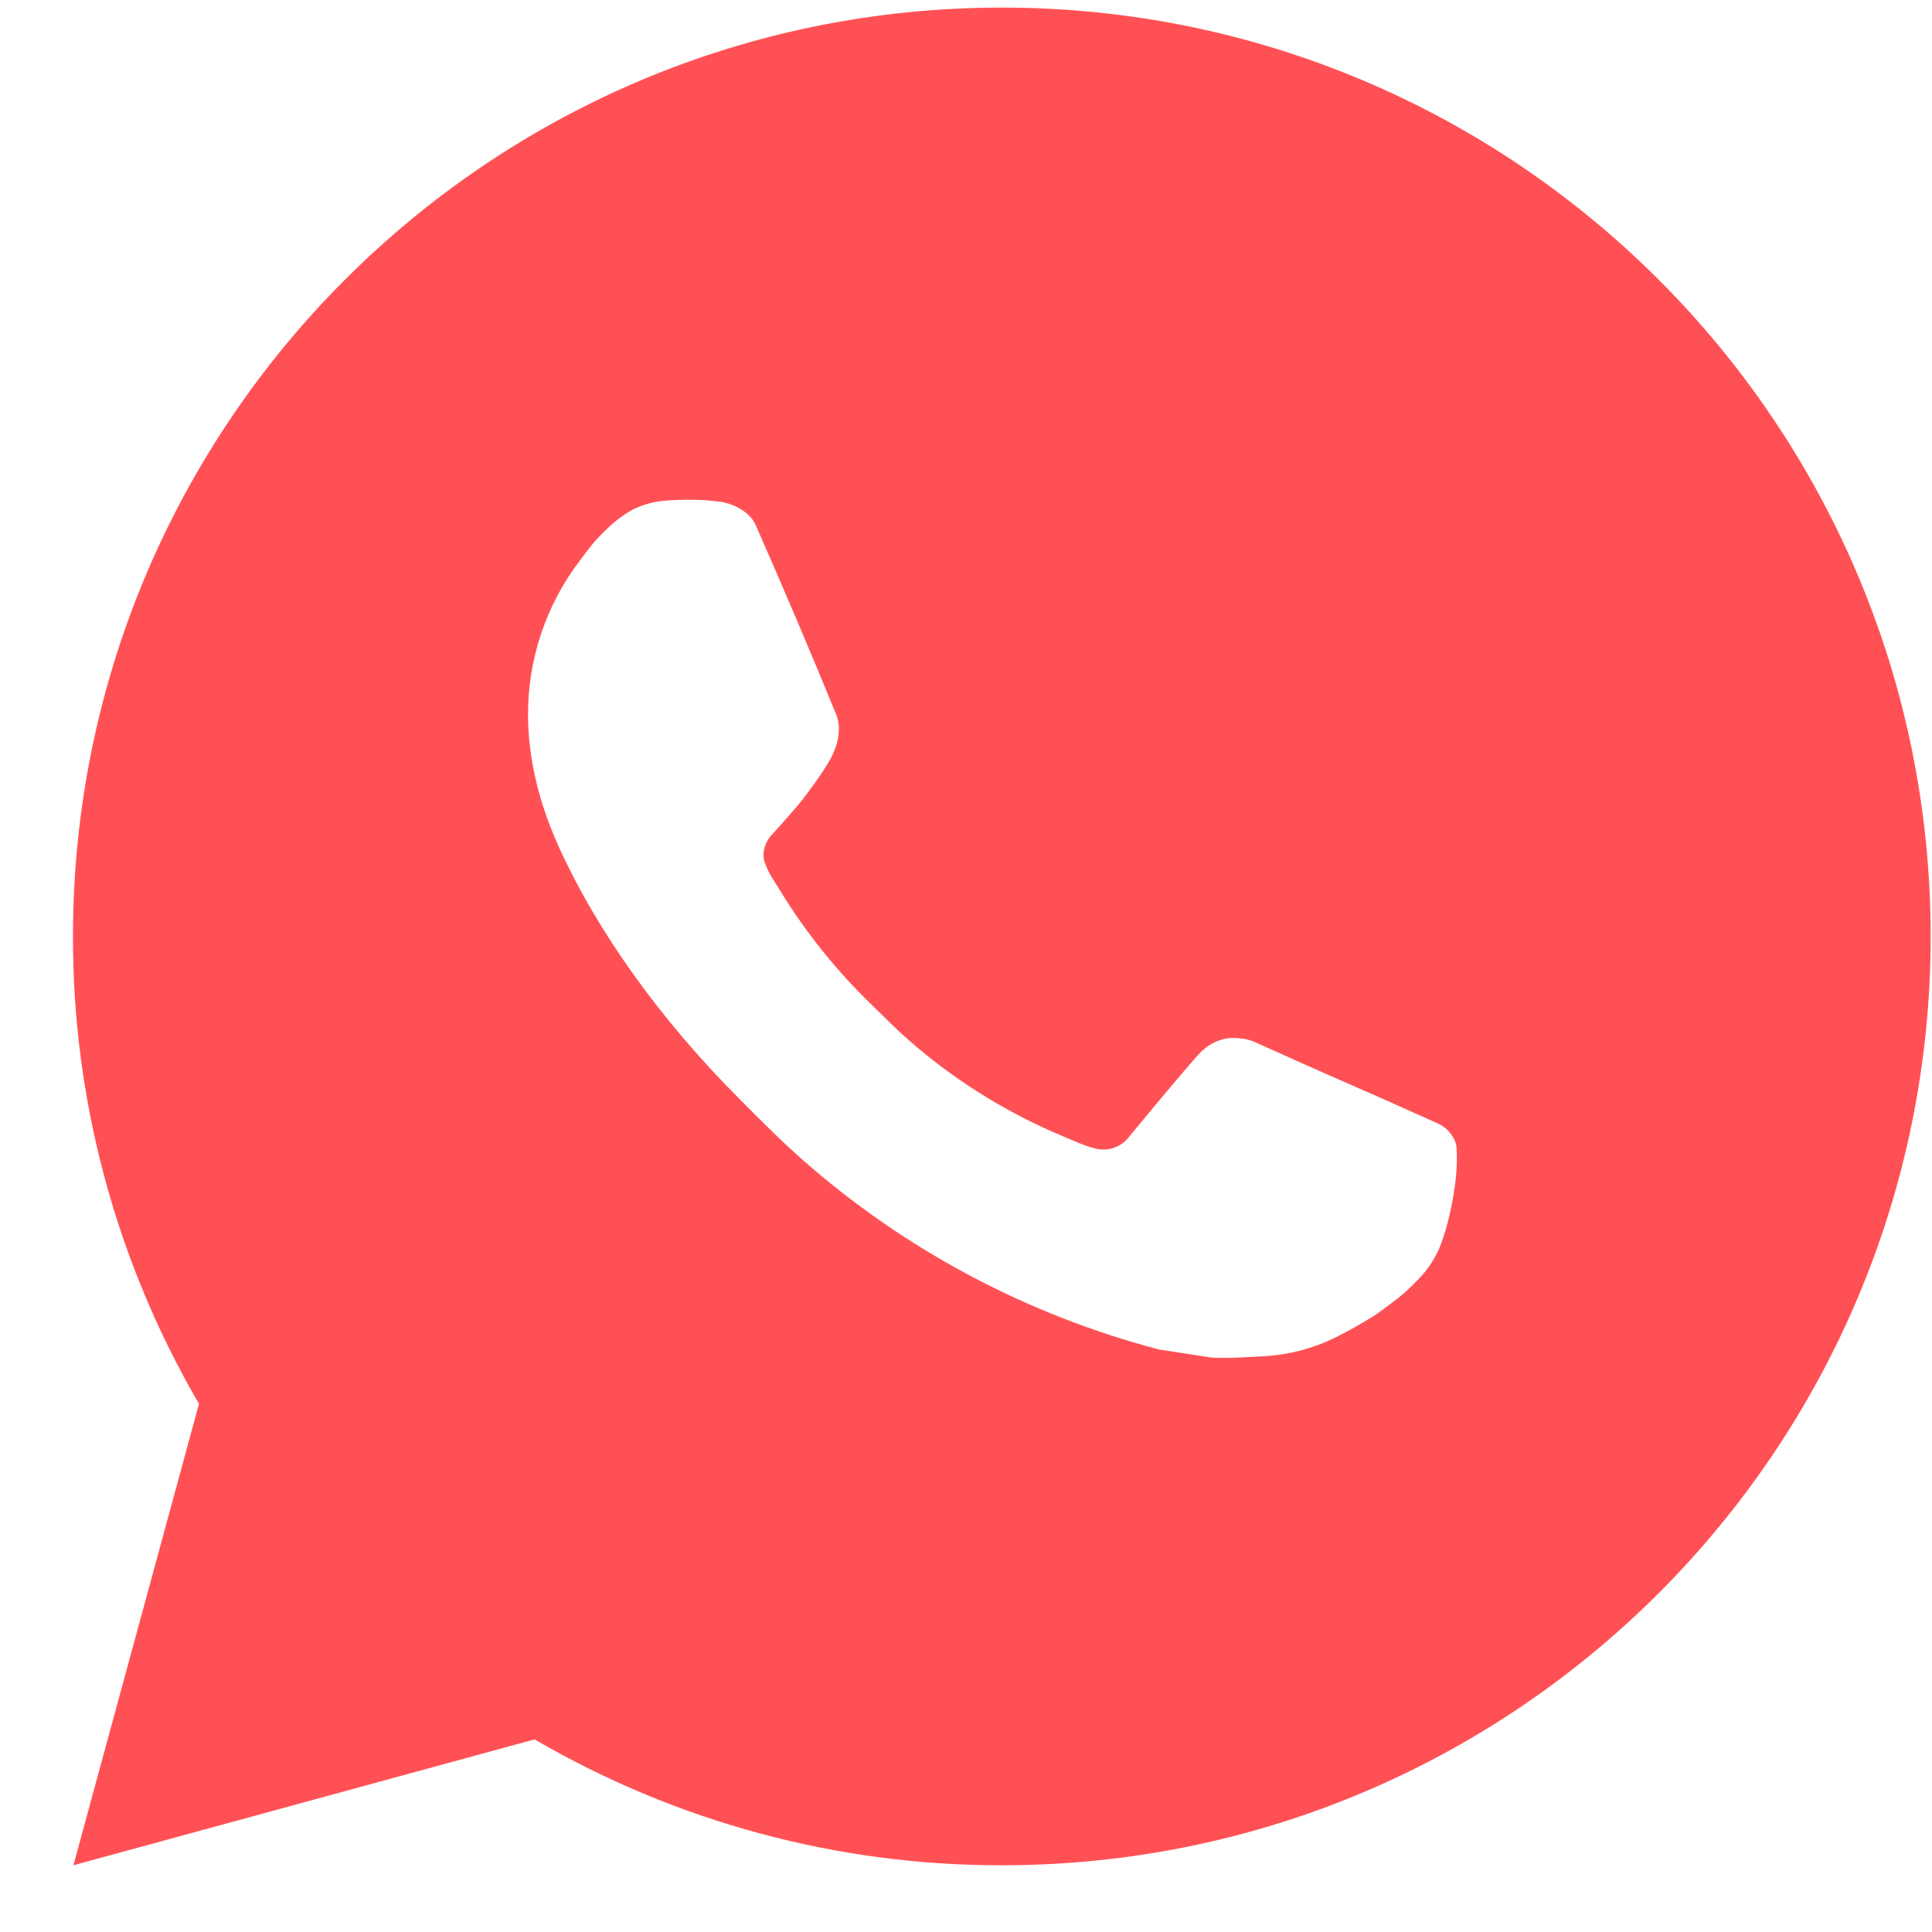 <svg width="13" height="13" viewBox="0 0 13 13" fill="none" xmlns="http://www.w3.org/2000/svg">
<path d="M6.741 0.051C10.193 0.051 12.991 2.849 12.991 6.301C12.991 9.753 10.193 12.551 6.741 12.551C5.637 12.553 4.552 12.26 3.597 11.704L0.494 12.551L1.339 9.446C0.782 8.491 0.489 7.406 0.491 6.301C0.491 2.849 3.289 0.051 6.741 0.051ZM4.611 3.363L4.486 3.368C4.405 3.373 4.326 3.394 4.254 3.431C4.186 3.469 4.124 3.517 4.07 3.573C3.995 3.644 3.952 3.705 3.907 3.765C3.676 4.065 3.551 4.434 3.553 4.813C3.554 5.12 3.634 5.418 3.759 5.696C4.015 6.26 4.436 6.857 4.991 7.41C5.124 7.543 5.256 7.677 5.397 7.801C6.086 8.409 6.908 8.846 7.797 9.08L8.152 9.135C8.267 9.141 8.383 9.132 8.499 9.126C8.681 9.117 8.859 9.068 9.02 8.982C9.102 8.94 9.182 8.894 9.259 8.845C9.259 8.845 9.286 8.827 9.337 8.788C9.422 8.726 9.474 8.681 9.544 8.608C9.596 8.555 9.641 8.491 9.675 8.42C9.724 8.318 9.772 8.123 9.792 7.961C9.807 7.838 9.803 7.77 9.801 7.728C9.799 7.661 9.743 7.592 9.682 7.563L9.319 7.4C9.319 7.4 8.775 7.163 8.442 7.011C8.408 6.996 8.37 6.988 8.332 6.986C8.29 6.981 8.246 6.986 8.206 7C8.165 7.014 8.128 7.036 8.096 7.065C8.093 7.064 8.051 7.1 7.599 7.647C7.573 7.682 7.538 7.708 7.497 7.723C7.456 7.737 7.411 7.739 7.369 7.728C7.329 7.717 7.289 7.704 7.25 7.687C7.172 7.655 7.146 7.642 7.092 7.62C6.734 7.463 6.402 7.252 6.108 6.993C6.029 6.924 5.956 6.849 5.881 6.776C5.635 6.541 5.421 6.275 5.244 5.984L5.207 5.925C5.18 5.885 5.159 5.842 5.143 5.796C5.119 5.705 5.181 5.631 5.181 5.631C5.181 5.631 5.333 5.465 5.404 5.375C5.472 5.287 5.531 5.202 5.568 5.141C5.642 5.023 5.665 4.901 5.626 4.806C5.451 4.379 5.27 3.953 5.084 3.531C5.047 3.447 4.937 3.387 4.838 3.375C4.804 3.371 4.771 3.368 4.737 3.365C4.653 3.361 4.569 3.362 4.485 3.368L4.611 3.363L4.611 3.363Z" fill="#FF5155"/>
</svg>
